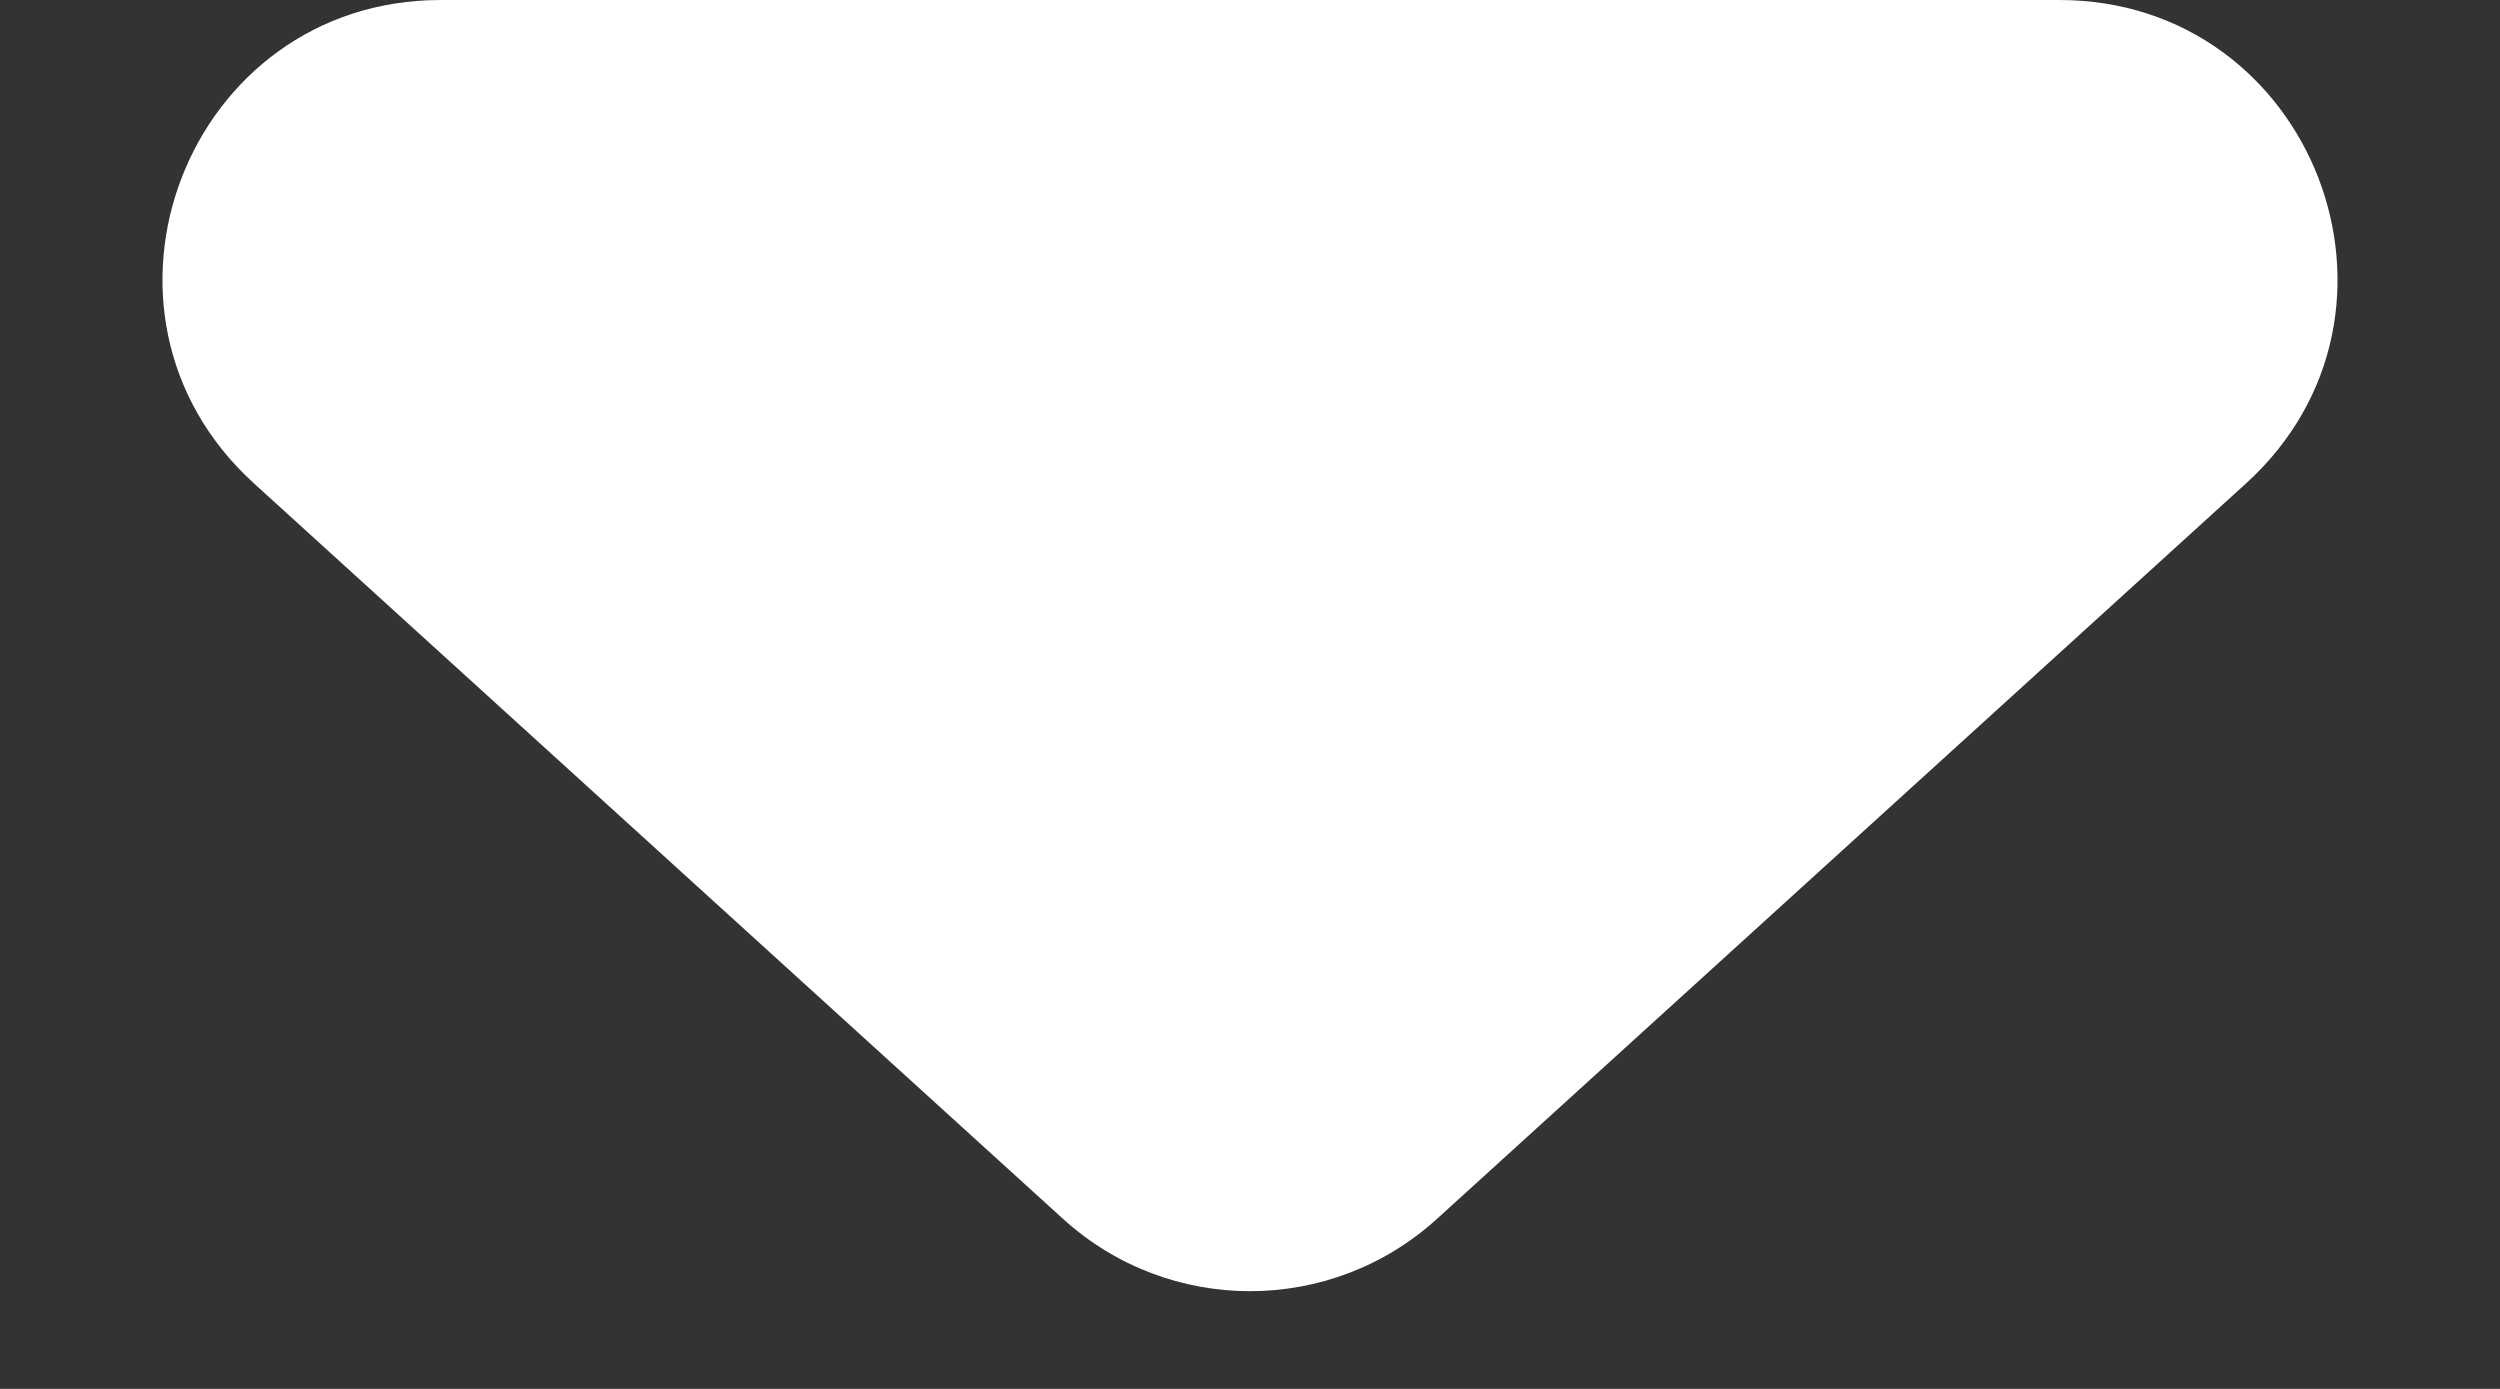 <svg width="9" height="5" viewBox="0 0 9 5" fill="none" xmlns="http://www.w3.org/2000/svg">
<rect x="0" y="0" width="9" height="5" fill="#333333" stroke="none"/>
<path d="M3.827 4.388L0.914 1.74C0.238 1.125 0.673 0 1.587 0L7.413 0C8.327 0 8.762 1.125 8.086 1.74L7.25 2.5L5.173 4.388C4.791 4.735 4.209 4.735 3.827 4.388Z" fill="white"/>
</svg>
